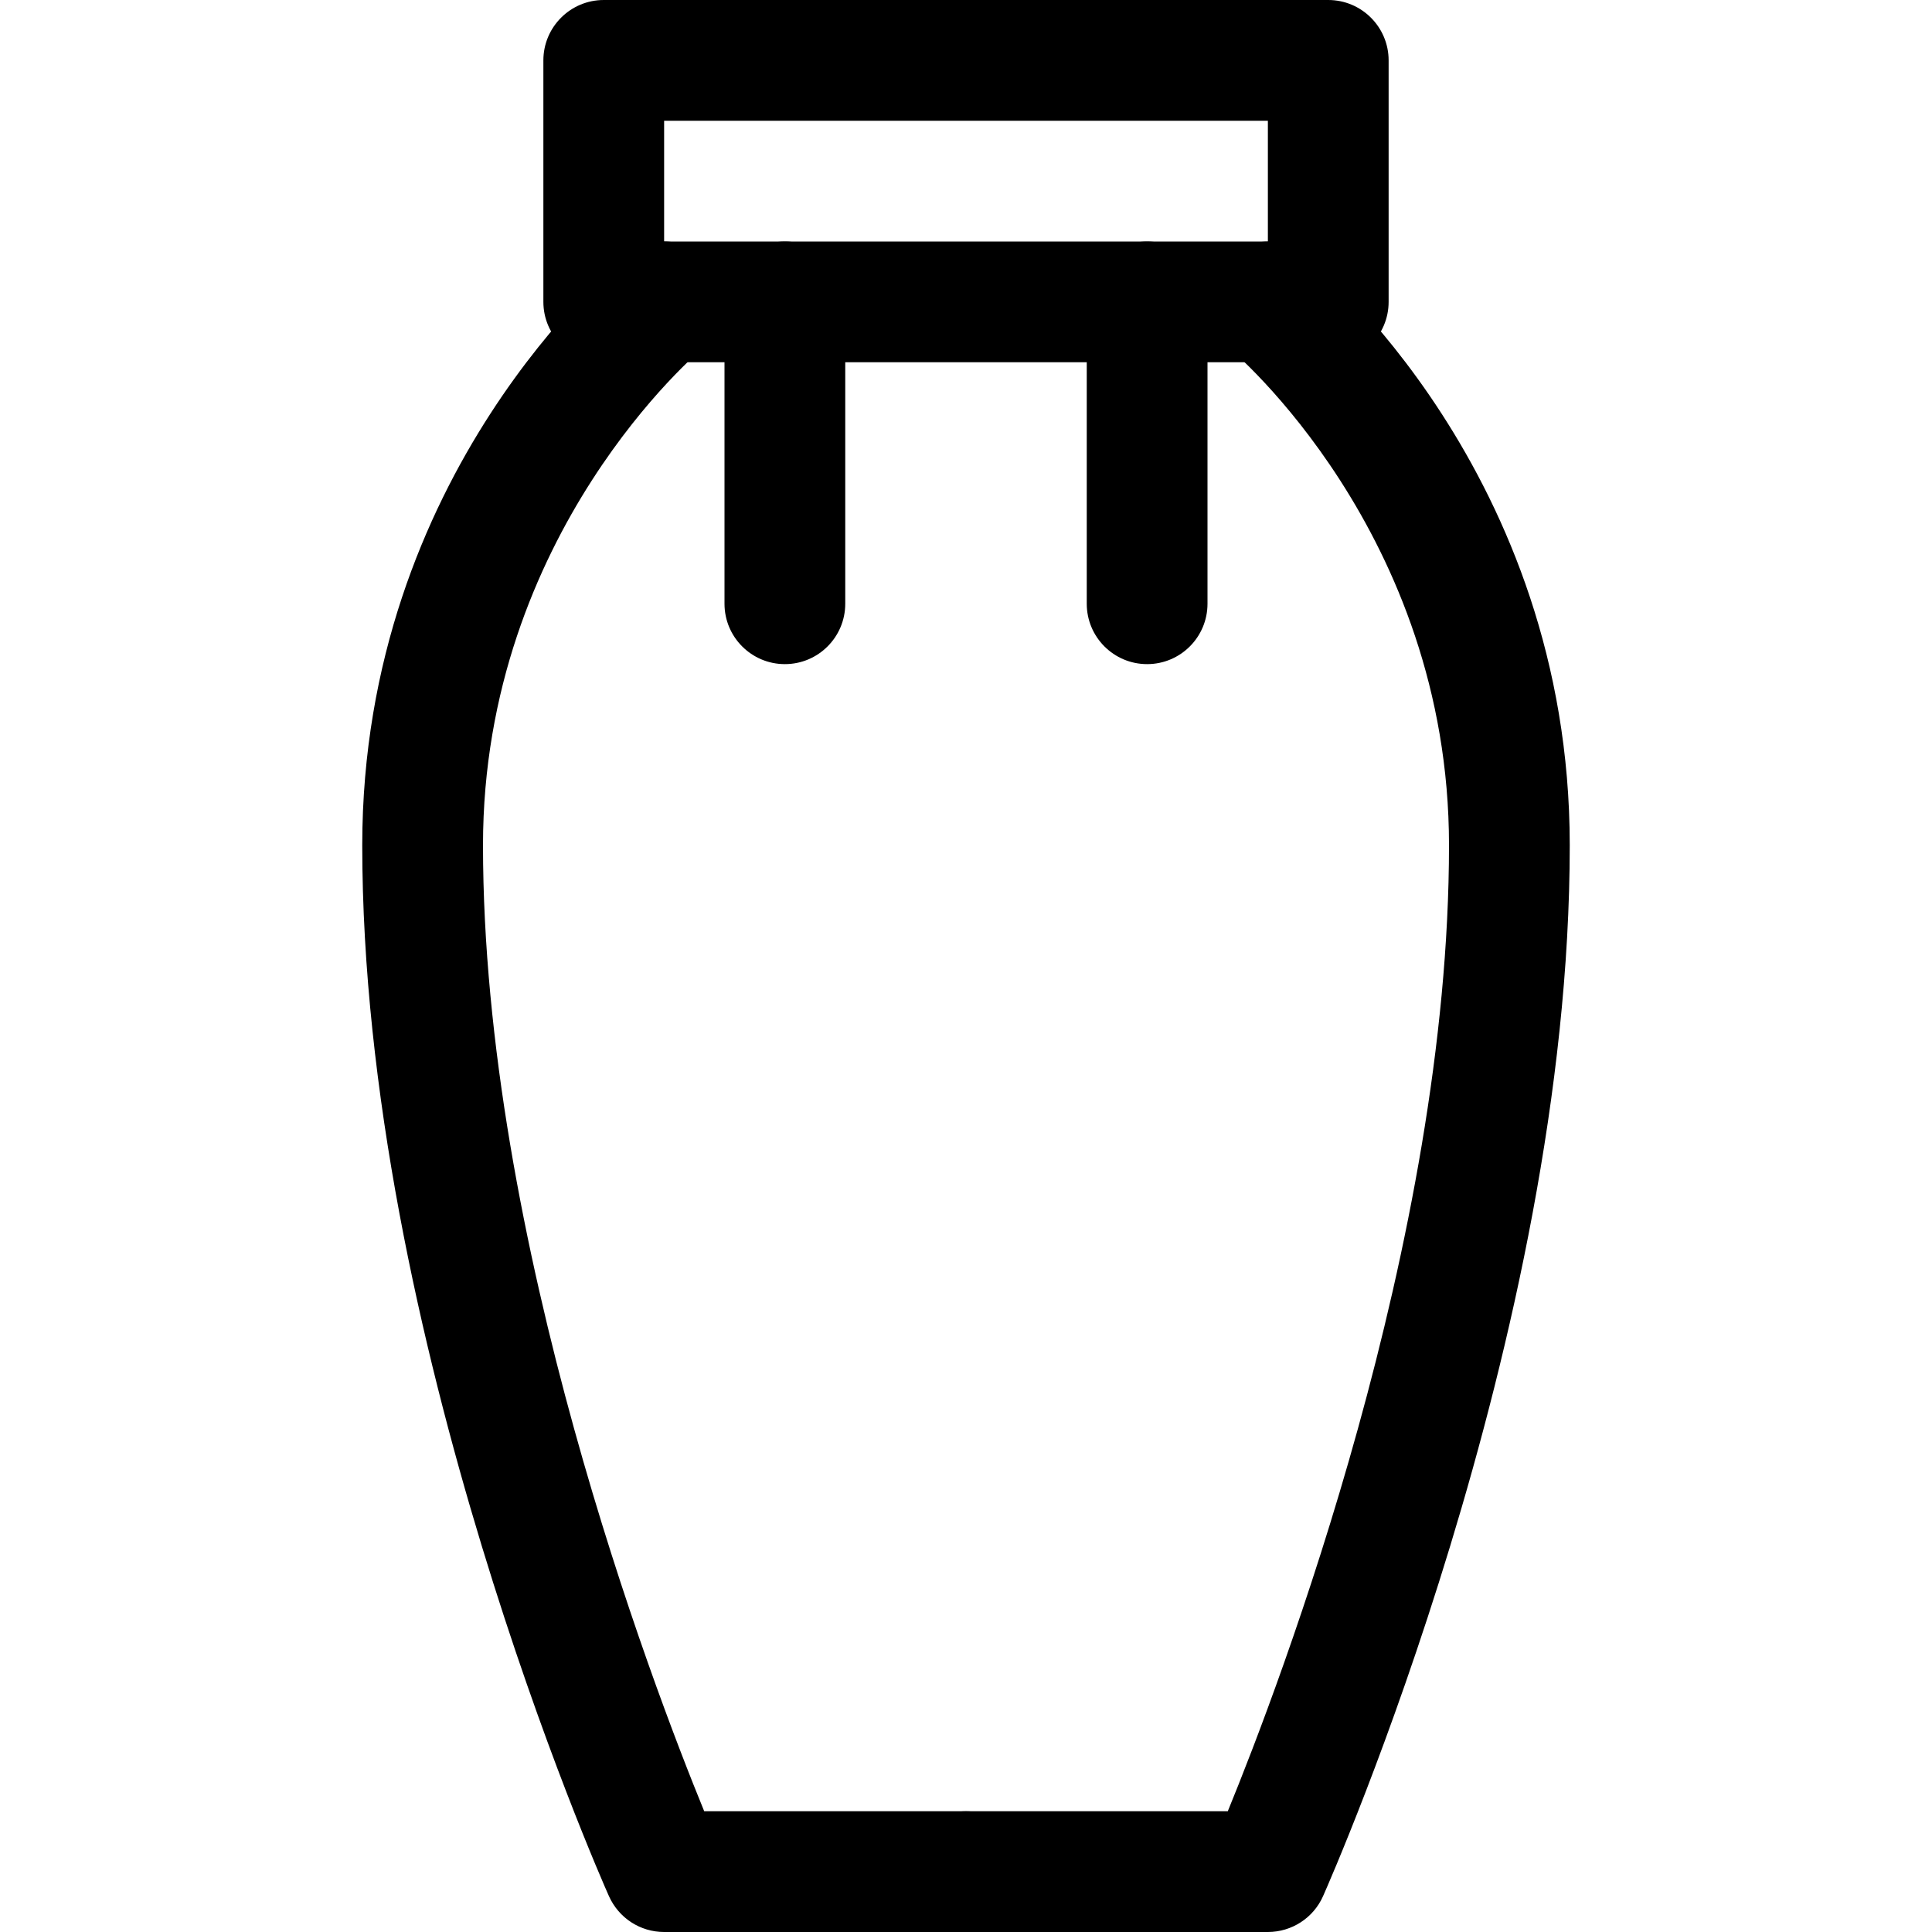 <?xml version="1.0" encoding="iso-8859-1"?>
<!-- Generator: Adobe Illustrator 19.0.0, SVG Export Plug-In . SVG Version: 6.00 Build 0)  -->
<svg version="1.1" id="Capa_1" xmlns="http://www.w3.org/2000/svg" xmlns:xlink="http://www.w3.org/1999/xlink" x="0px" y="0px"
	 viewBox="0 0 512 512" style="enable-background:new 0 0 512 512;" xml:space="preserve">
<g>
	<g>
		<path d="M352,0H160c-8.832,0-16,7.168-16,16v64c0,8.832,7.168,16,16,16h192c8.832,0,16-7.168,16-16V16C368,7.168,360.832,0,352,0z
			 M336,64H176V32h160V64z"/>
	</g>
</g>
<g>
	<g>
		<path d="M256,480h-69.376C172.8,446.24,128,328.608,128,224c0-82.816,57.536-131.136,58.144-131.616
			c6.816-5.6,7.84-15.68,2.24-22.496c-5.6-6.816-15.616-7.904-22.464-2.304C163.072,69.92,96,125.504,96,224
			c0,129.92,62.688,272.512,65.376,278.496C163.968,508.288,169.664,512,176,512h80c8.832,0,16-7.168,16-16
			C272,487.168,264.832,480,256,480z"/>
	</g>
</g>
<g>
	<g>
		<path d="M346.112,67.584c-6.88-5.568-16.832-4.512-22.464,2.304c-5.568,6.816-4.576,16.896,2.24,22.496
			C326.464,92.864,384,141.184,384,224c0,104.608-44.8,222.24-58.624,256H256c-8.832,0-16,7.168-16,16c0,8.832,7.168,16,16,16h80
			c6.304,0,12.064-3.712,14.624-9.504C353.28,496.512,416,353.92,416,224C416,125.504,348.928,69.92,346.112,67.584z"/>
	</g>
</g>
<g>
	<g>
		<path d="M208,64c-8.832,0-16,7.168-16,16v80c0,8.832,7.168,16,16,16c8.832,0,16-7.168,16-16V80C224,71.168,216.832,64,208,64z"/>
	</g>
</g>
<g>
	<g>
		<path d="M304,64c-8.832,0-16,7.168-16,16v80c0,8.832,7.168,16,16,16c8.832,0,16-7.168,16-16V80C320,71.168,312.832,64,304,64z"/>
	</g>
</g>
<g>
</g>
<g>
</g>
<g>
</g>
<g>
</g>
<g>
</g>
<g>
</g>
<g>
</g>
<g>
</g>
<g>
</g>
<g>
</g>
<g>
</g>
<g>
</g>
<g>
</g>
<g>
</g>
<g>
</g>
</svg>
